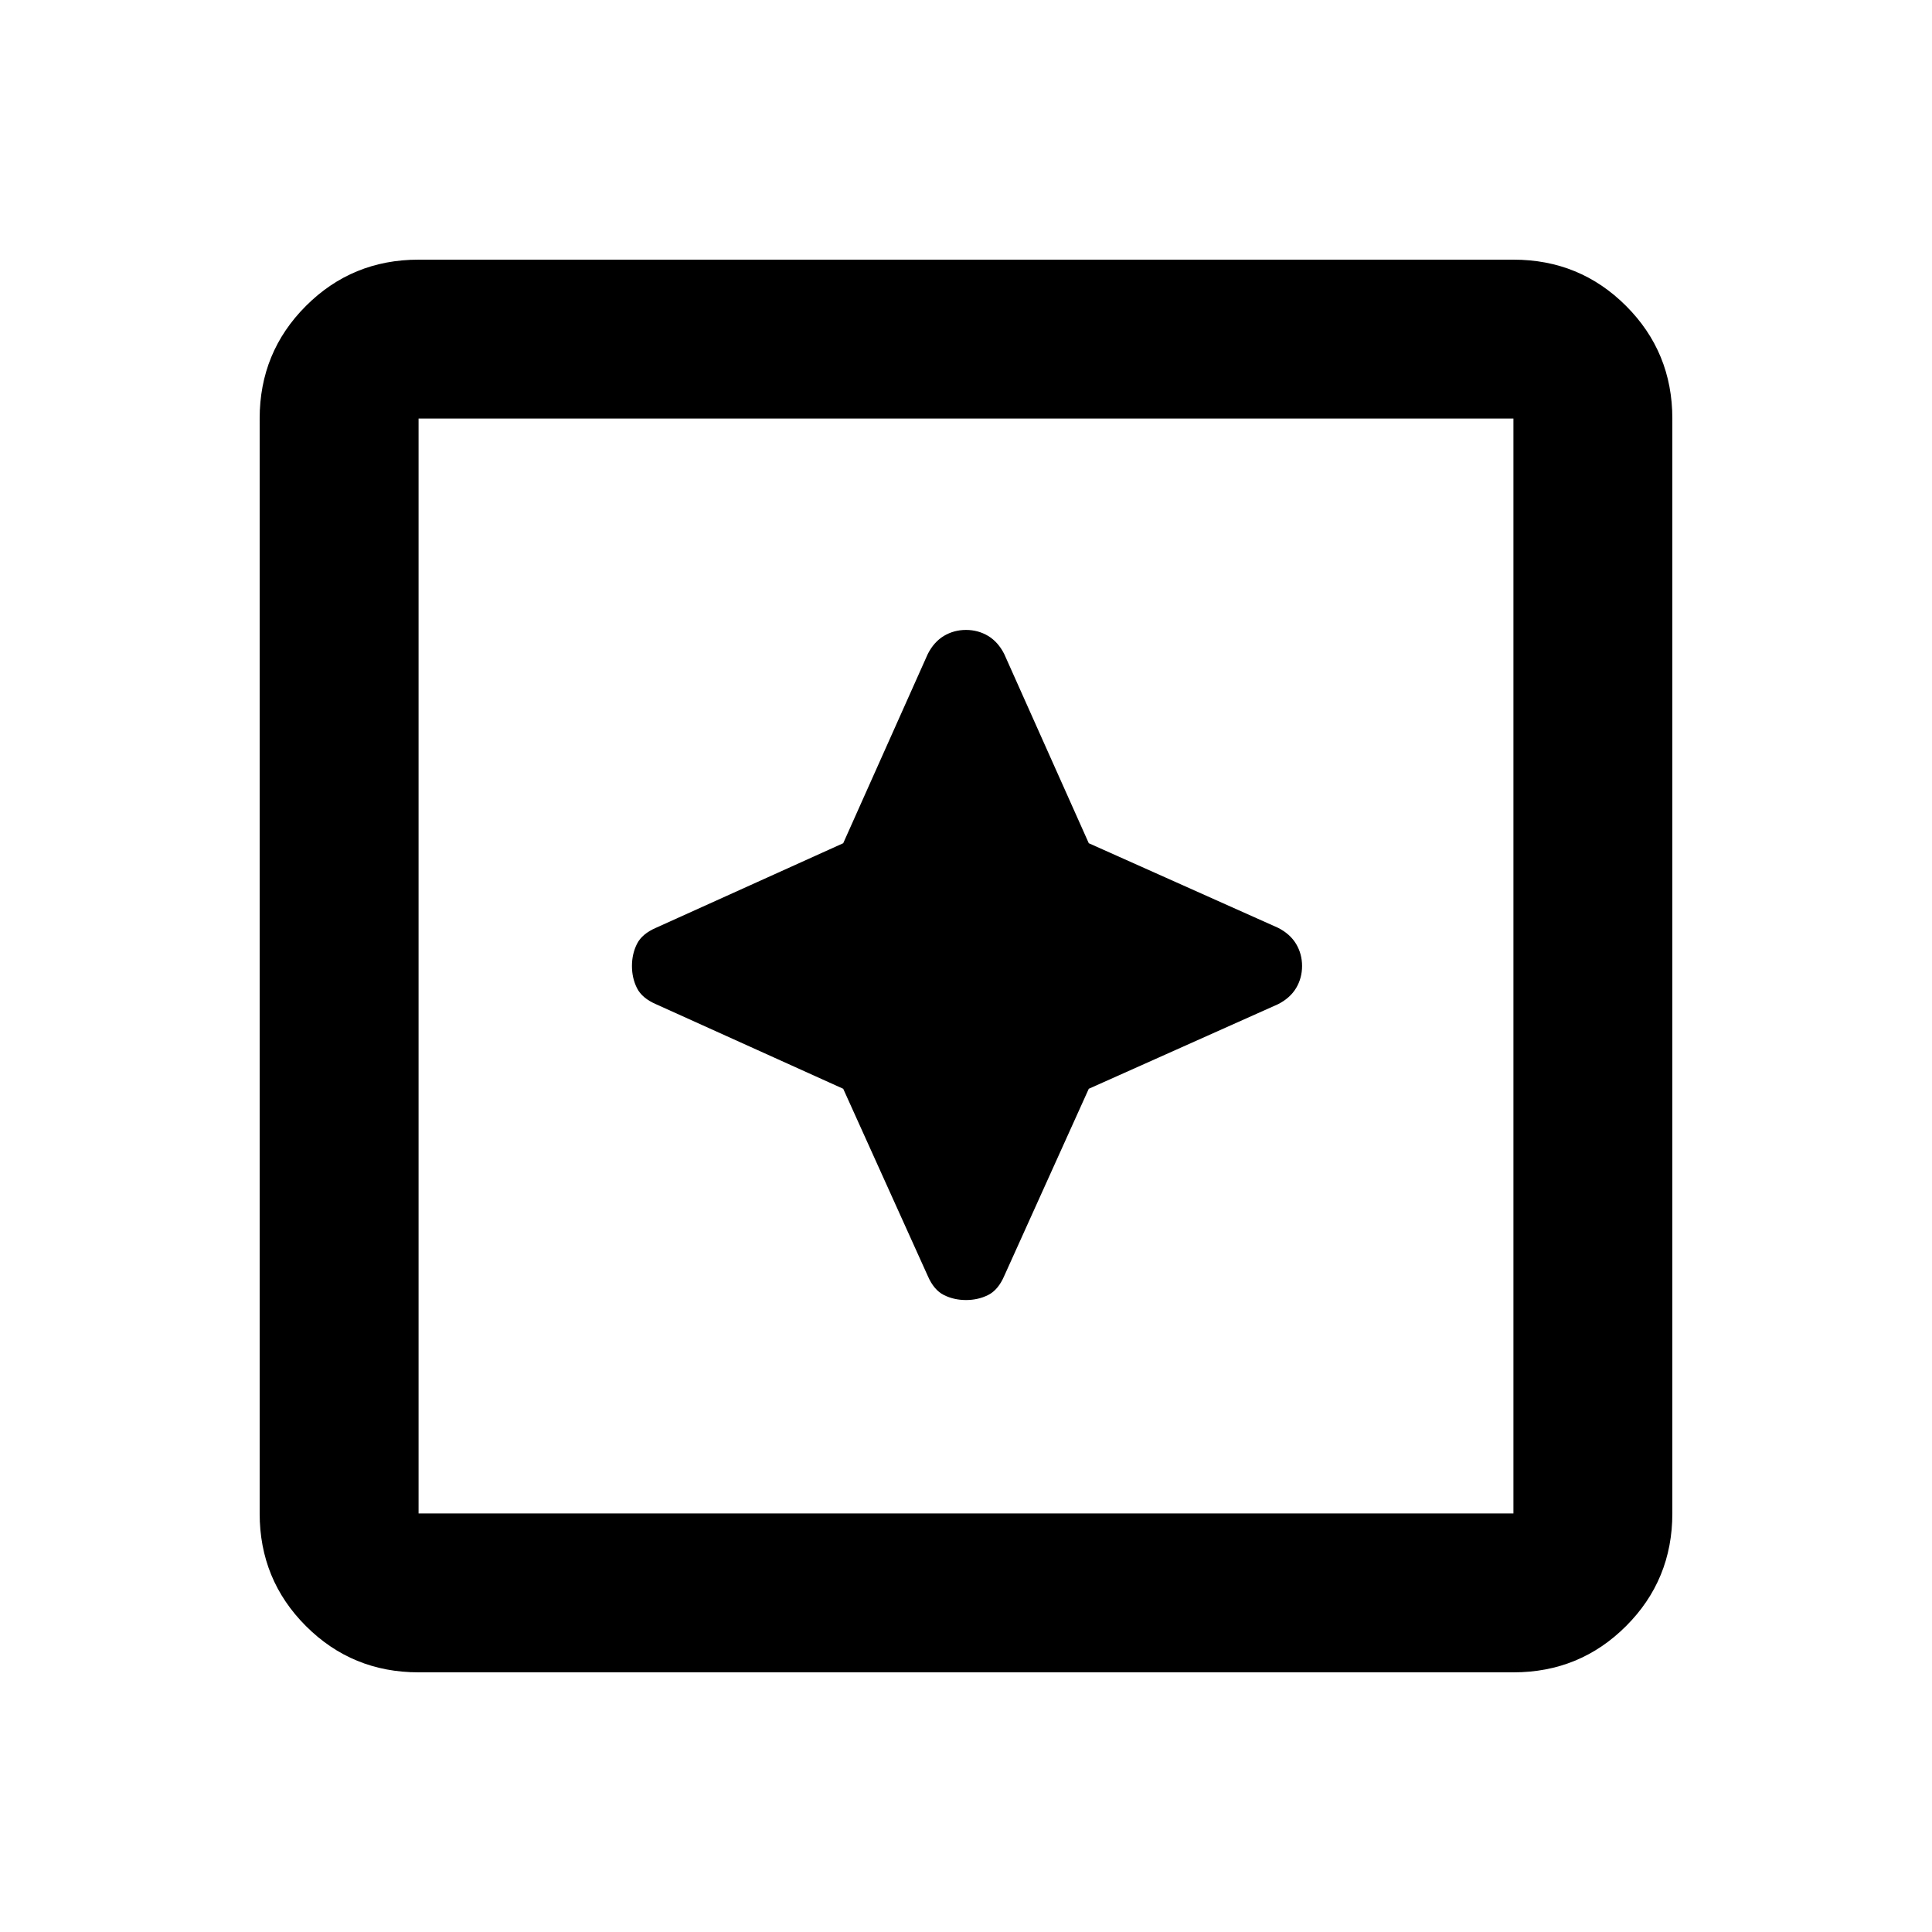 <svg xmlns="http://www.w3.org/2000/svg" height="20" width="20"><path d="M10 13.458q.125 0 .229-.052.104-.052.167-.198l.875-1.937 1.958-.875q.125-.063.188-.167.062-.104.062-.229t-.062-.229q-.063-.104-.188-.167l-1.958-.875-.875-1.958q-.063-.125-.167-.188-.104-.062-.229-.062t-.229.062q-.104.063-.167.188l-.875 1.958-1.937.875q-.146.063-.198.167-.052.104-.052.229t.052.229q.052.104.198.167l1.937.875.875 1.937q.063.146.167.198.104.052.229.052Zm-5.667 3.854q-.687 0-1.166-.479-.479-.479-.479-1.166V4.333q0-.687.479-1.166.479-.479 1.166-.479h11.334q.687 0 1.166.479.479.479.479 1.166v11.334q0 .687-.479 1.166-.479.479-1.166.479Zm0-1.645h11.334V4.333H4.333v11.334Zm0 0V4.333v11.334Z"/></svg>